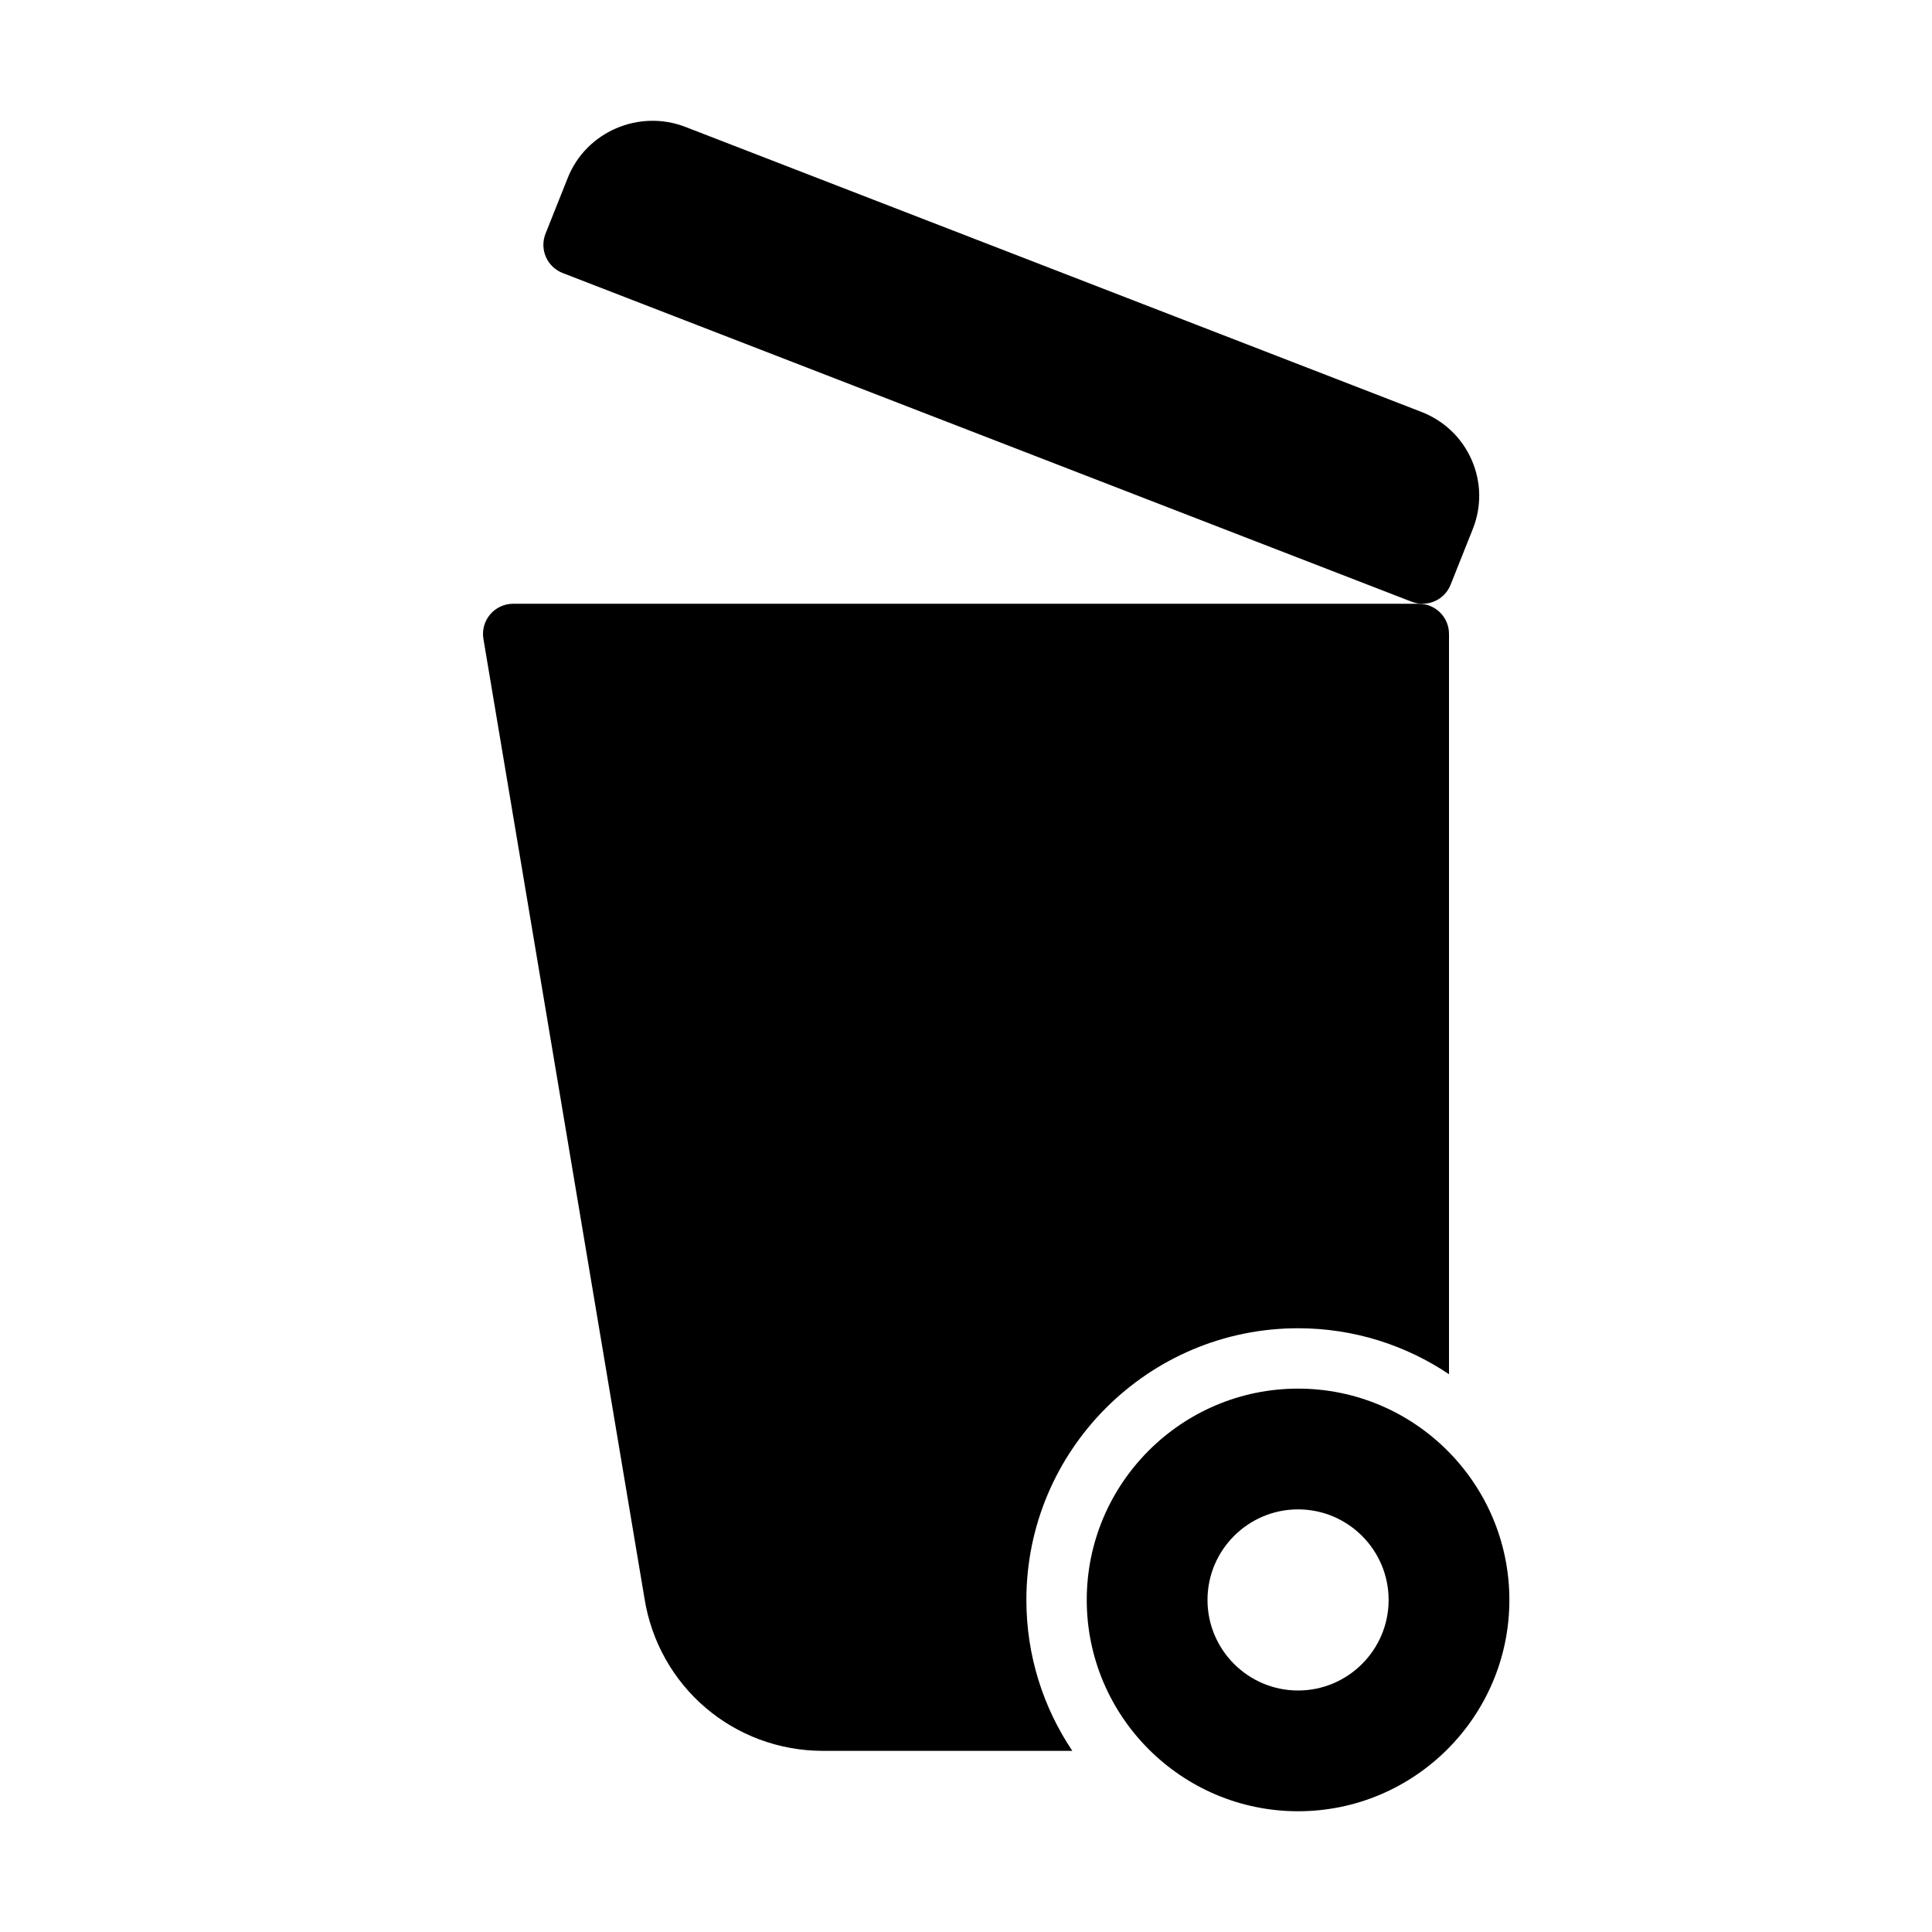 <?xml version="1.0" encoding="UTF-8" standalone="no"?>
<svg width="64px" height="64px" viewBox="0 0 64 64" version="1.1" xmlns="http://www.w3.org/2000/svg" xmlns:xlink="http://www.w3.org/1999/xlink">
    <!-- Generator: Sketch 3.7.2 (28276) - http://www.bohemiancoding.com/sketch -->
    <title>cle-wheelie-bin-open</title>
    <desc>Created with Sketch.</desc>
    <defs></defs>
    <g id="64px-Glyph" stroke="none" stroke-width="1" fill="none" fill-rule="evenodd">
        <g id="cle-wheelie-bin-open" fill="#000000">
            <path d="M43,56 C41.346,56 40,54.654 40,53 C40,51.346 41.346,50 43,50 C44.654,50 46,51.346 46,53 C46,54.654 44.654,56 43,56 M43,46 C39.141,46 36,49.141 36,53 C36,56.859 39.141,60 43,60 C46.859,60 50,56.859 50,53 C50,49.141 46.859,46 43,46" id="Fill-174"></path>
            <path d="M47.124,20 C47.004,20 46.882,19.978 46.763,19.933 L18.639,9.044 C18.39,8.947 18.19,8.756 18.083,8.511 C17.977,8.267 17.973,7.989 18.071,7.741 L18.808,5.892 C19.414,4.364 21.17,3.609 22.707,4.205 L47.082,13.643 C47.836,13.935 48.43,14.501 48.752,15.238 C49.07,15.969 49.084,16.779 48.79,17.52 L48.053,19.37 C47.897,19.762 47.521,20 47.124,20" id="Fill-175"></path>
            <path d="M34,53 C34,48.037 38.037,44 43,44 C44.849,44 46.569,44.562 48,45.522 L48,21 C48,20.447 47.553,20 47,20 L17,20 C16.706,20 16.427,20.13 16.236,20.354 C16.047,20.578 15.965,20.875 16.014,21.165 L21.347,52.936 C21.81,55.87 24.302,58 27.272,58 L35.522,58 C34.562,56.569 34,54.849 34,53" id="Fill-176"></path>
        </g>
    </g>
</svg>